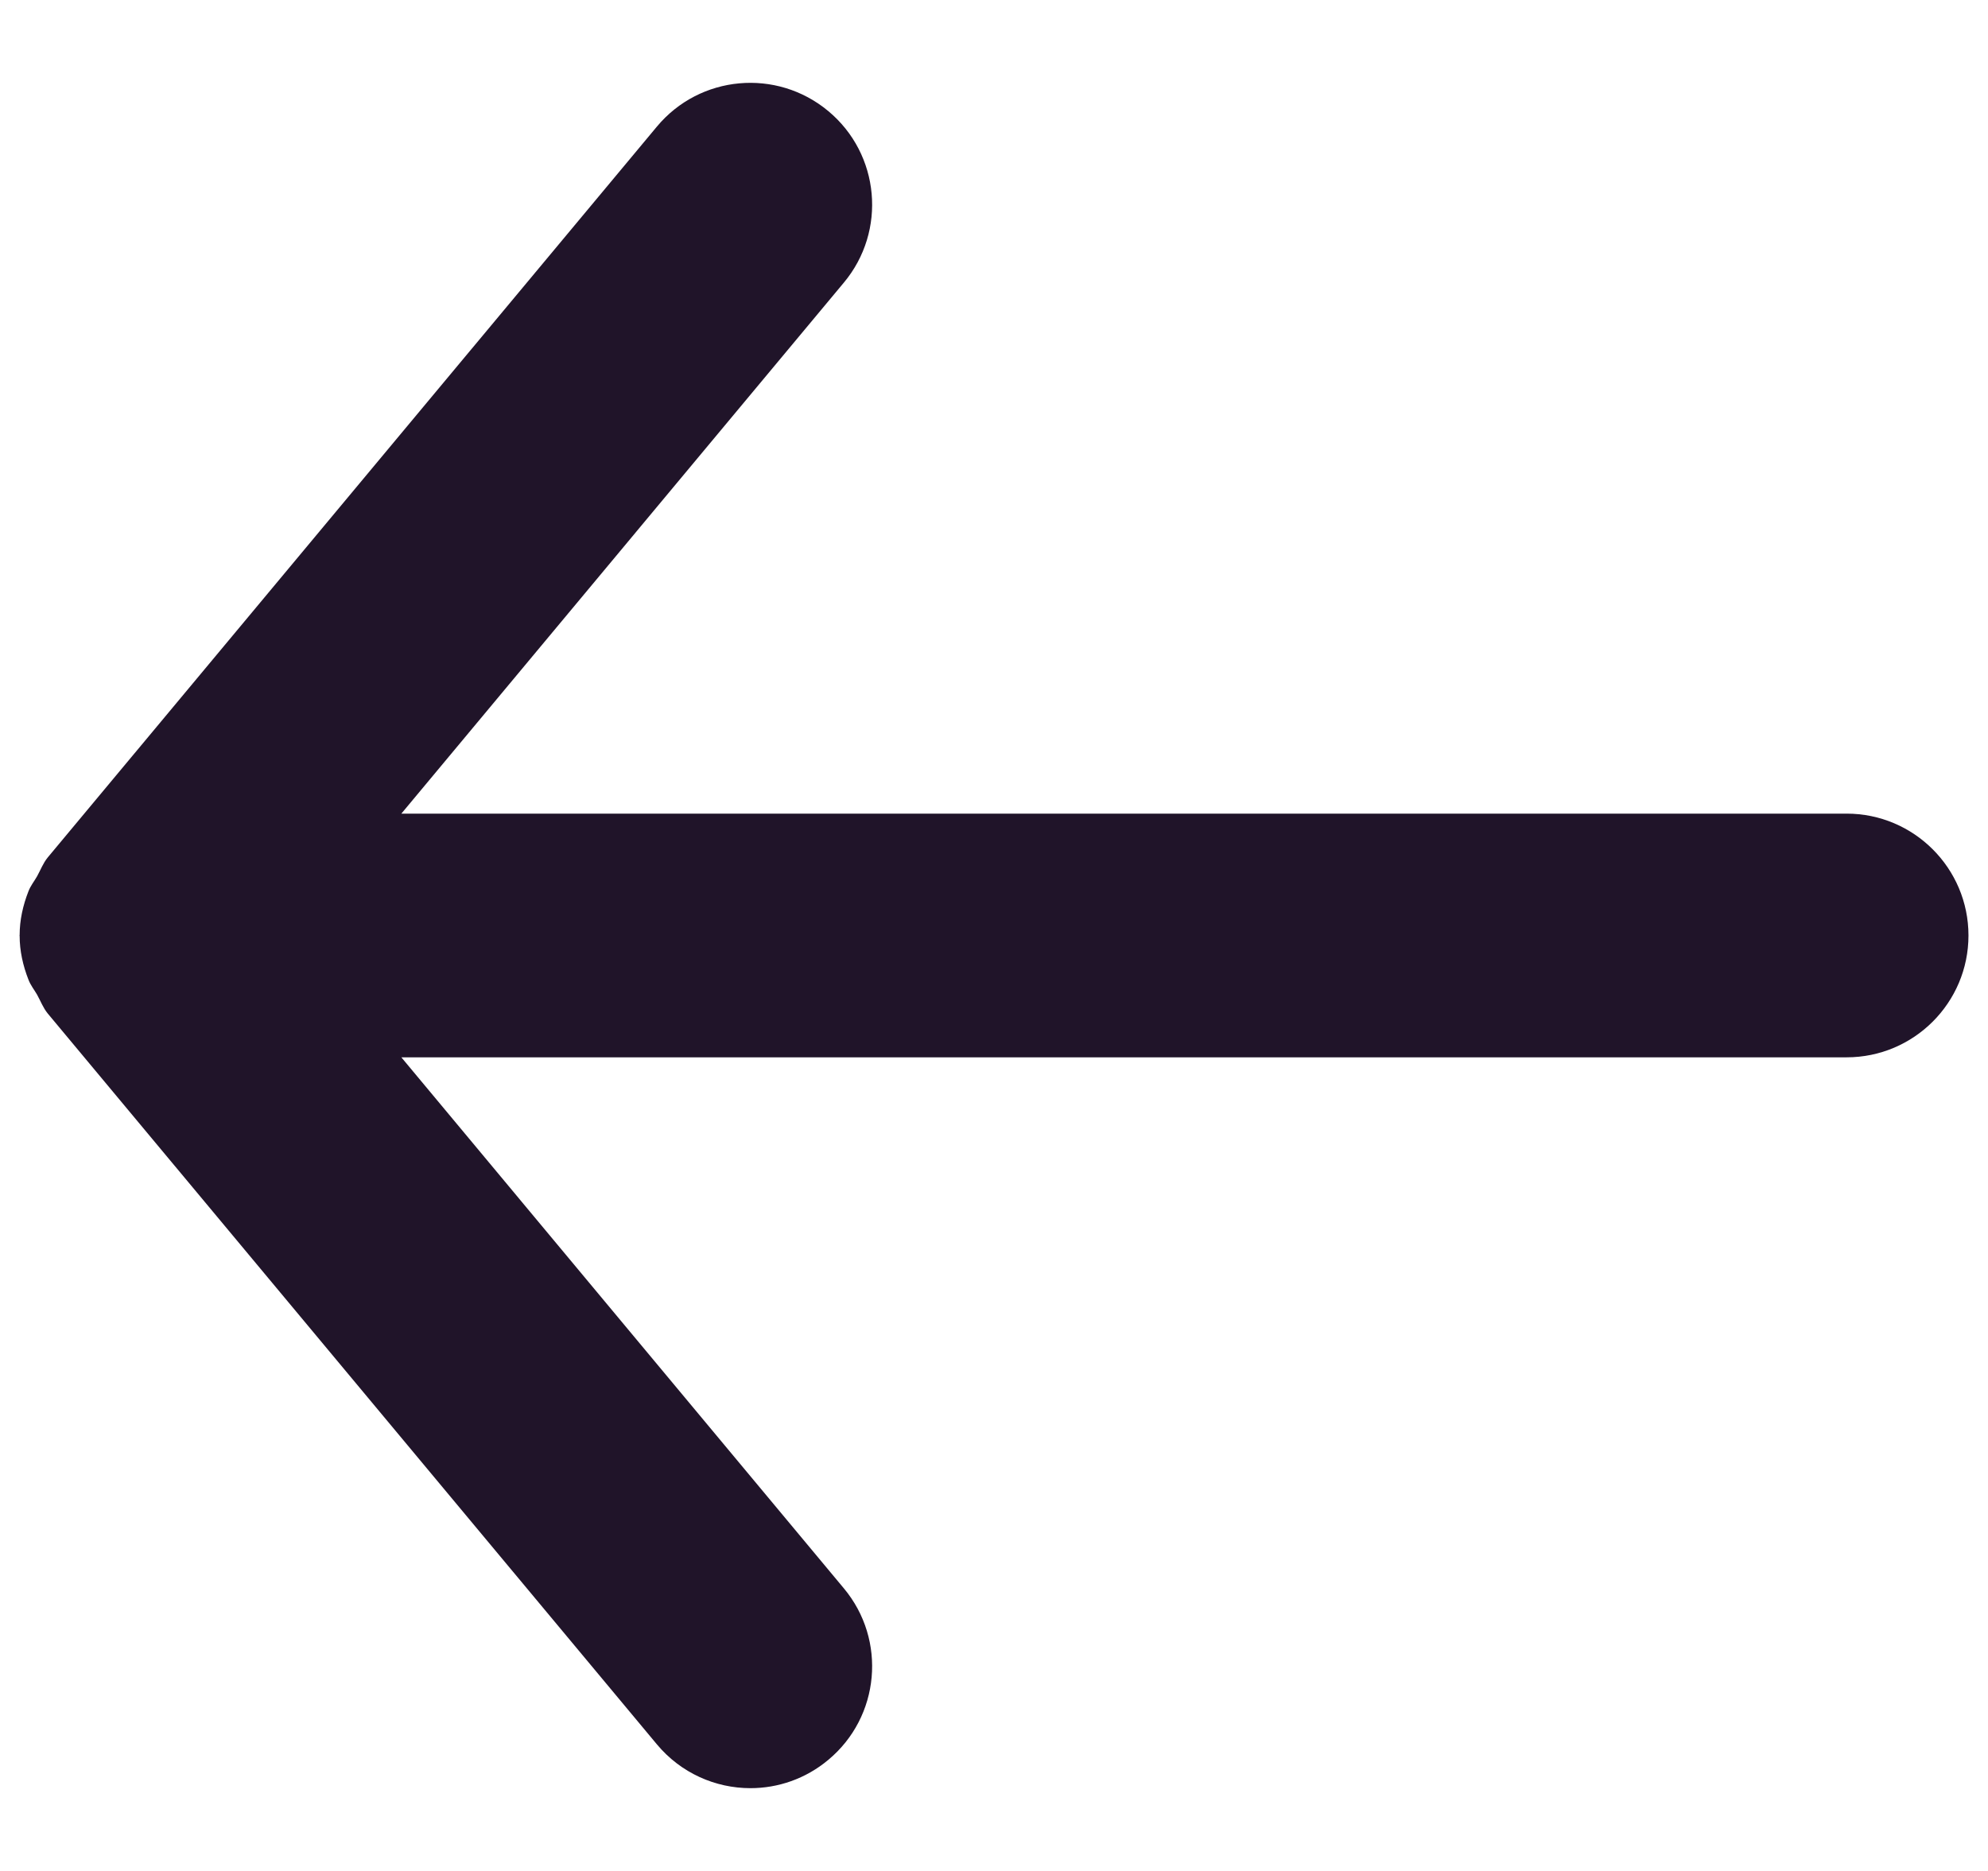 <svg width="17" height="16" viewBox="0 0 17 16" fill="#201429" xmlns="http://www.w3.org/2000/svg">
<path fill-rule="evenodd" clip-rule="evenodd" d="M15.791 6.958H3.432L7.216 2.417C7.585 1.975 7.525 1.318 7.083 0.95C6.64 0.581 5.984 0.642 5.617 1.083L0.408 7.333C0.368 7.382 0.347 7.44 0.317 7.494C0.292 7.538 0.261 7.575 0.243 7.623C0.196 7.743 0.168 7.869 0.168 7.996C0.168 7.997 0.167 7.999 0.167 8C0.167 8.001 0.168 8.003 0.168 8.004C0.168 8.131 0.196 8.257 0.243 8.377C0.261 8.425 0.292 8.463 0.317 8.506C0.347 8.56 0.368 8.618 0.408 8.667L5.617 14.917C5.823 15.164 6.119 15.292 6.417 15.292C6.652 15.292 6.888 15.213 7.083 15.05C7.525 14.682 7.585 14.025 7.216 13.583L3.432 9.042H15.791C16.366 9.042 16.833 8.575 16.833 8C16.833 7.425 16.366 6.958 15.791 6.958"/>
</svg>
